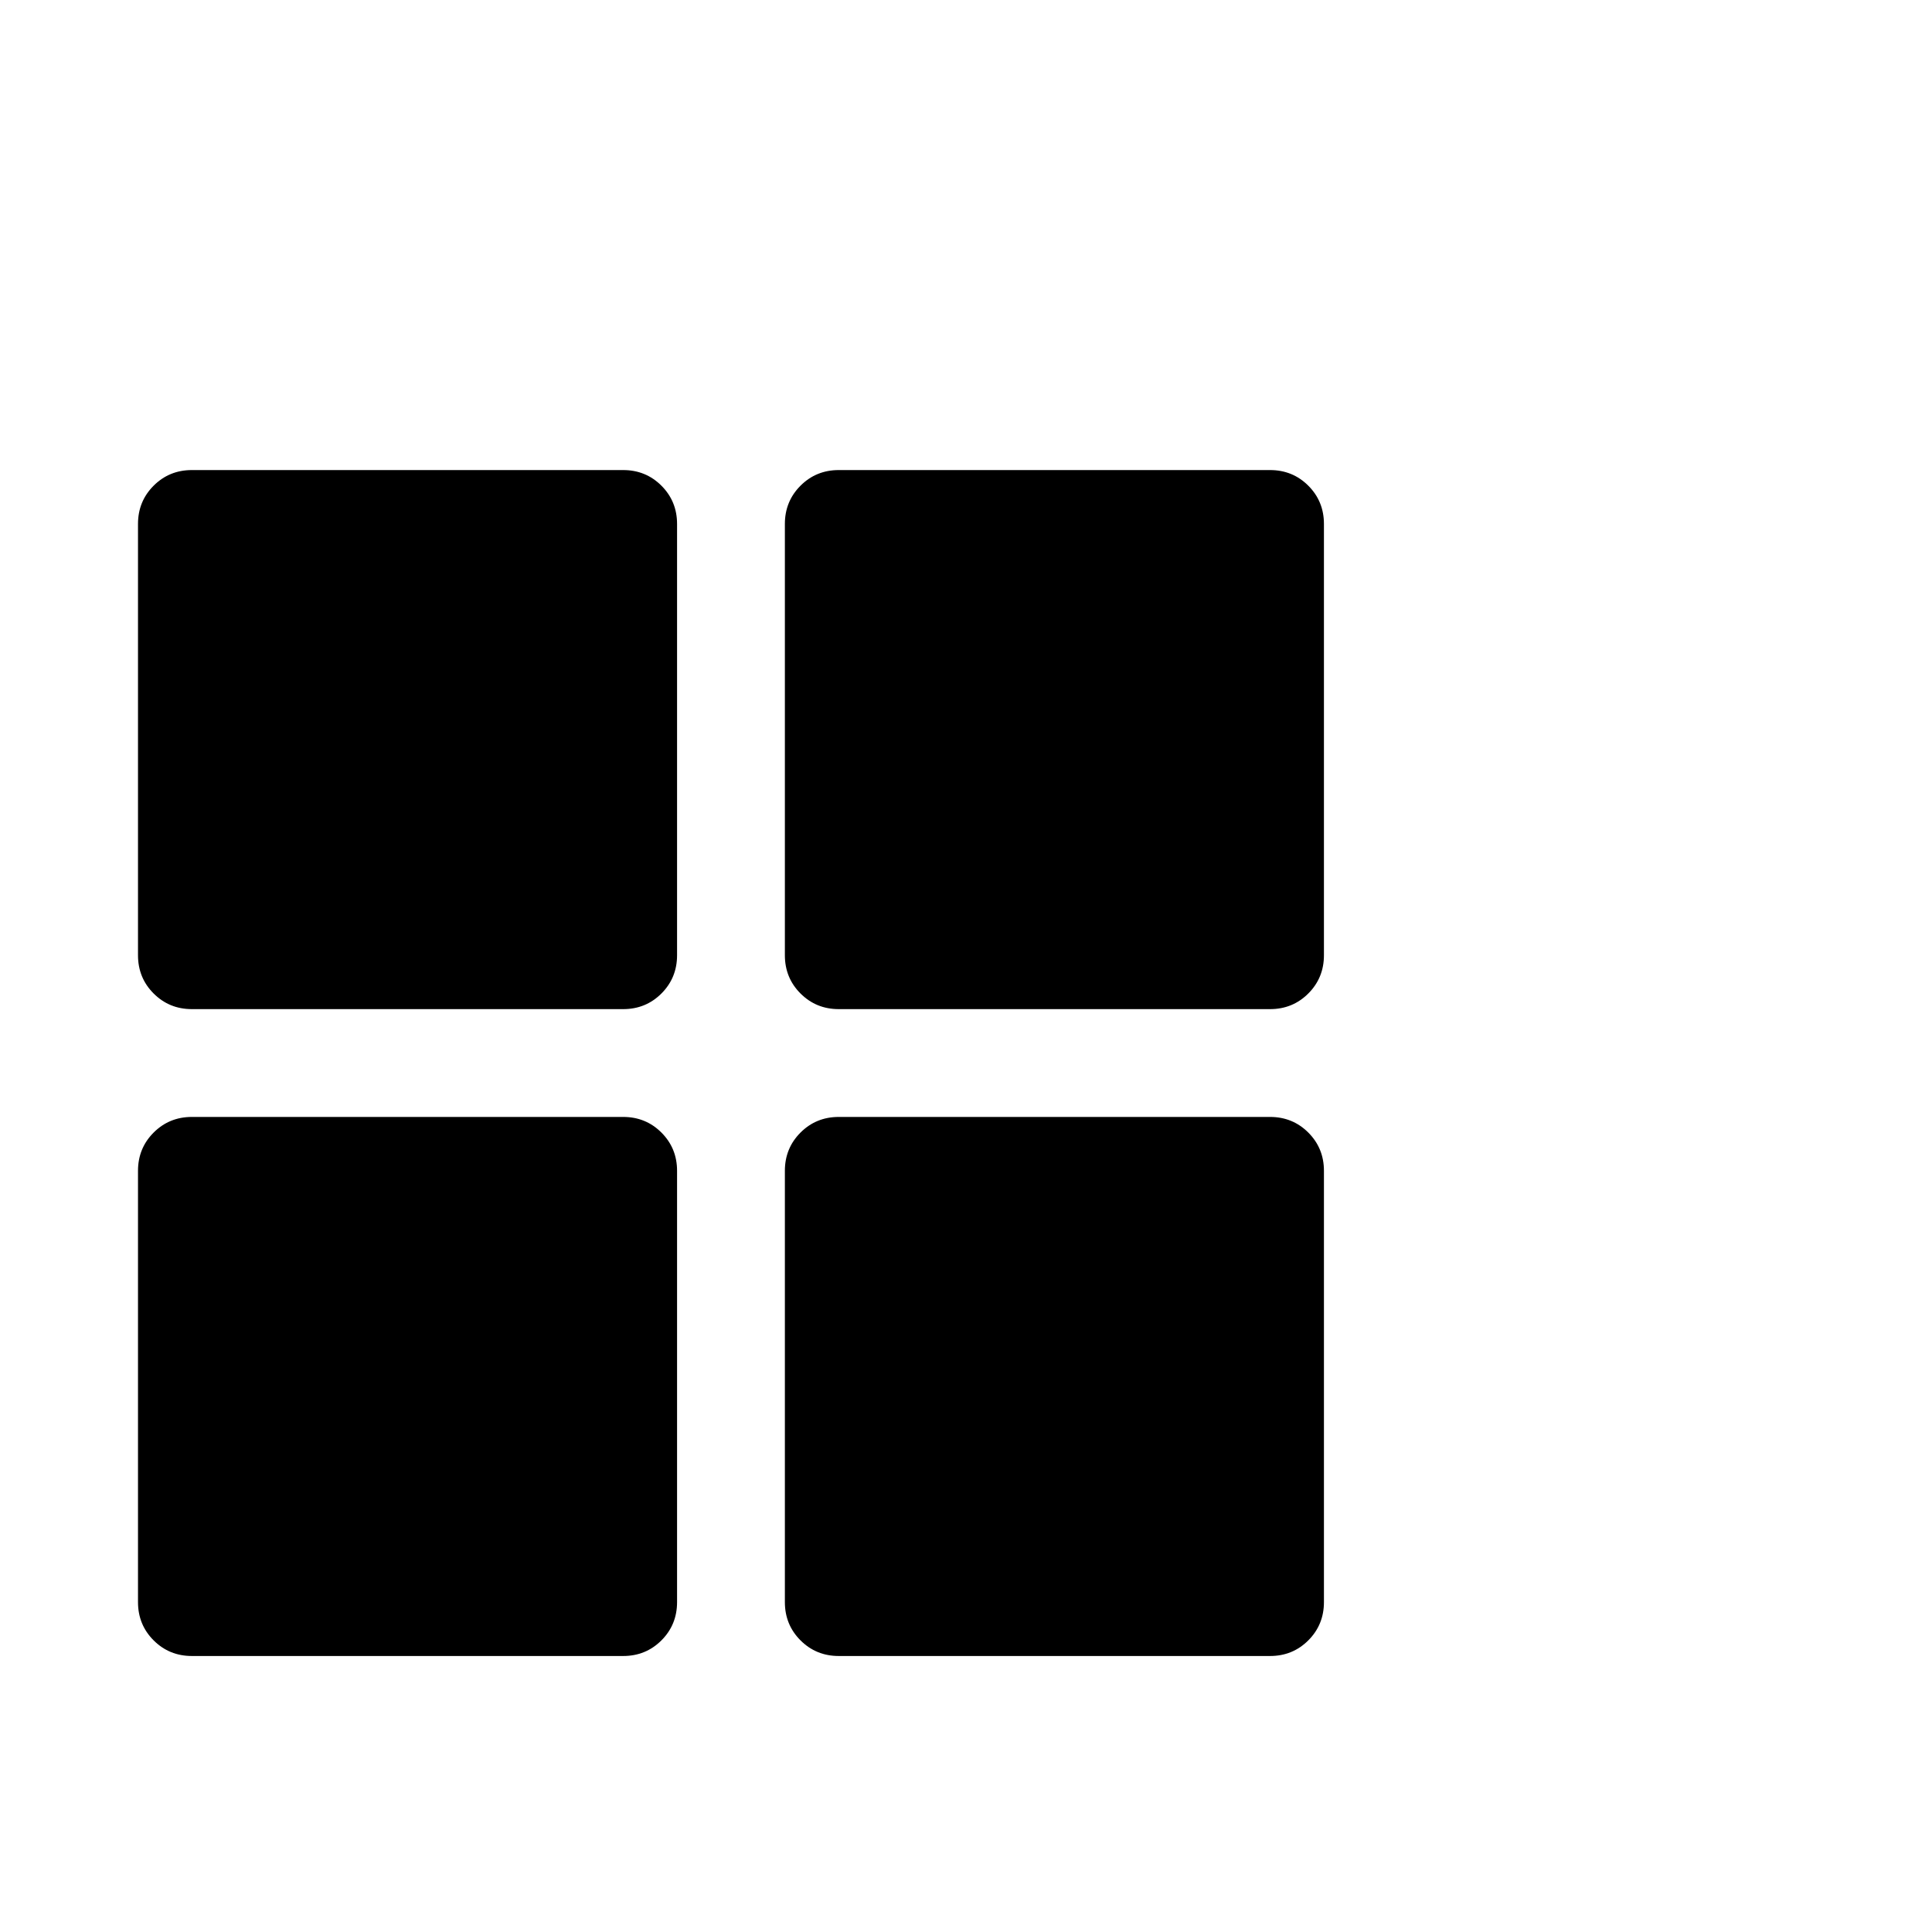 <svg viewBox="0 0 1792 1792" xmlns="http://www.w3.org/2000/svg"><path d="M178 436h400q21 0 35.5 14.5T628 486v400q0 21-14.5 35.5T578 936H178q-21 0-35.5-14.5T128 886V486q0-21 14.5-35.5T178 436zm600 0h400q21 0 35.5 14.5T1228 486v400q0 21-14.5 35.5T1178 936H778q-21 0-35.5-14.5T728 886V486q0-21 14.5-35.5T778 436zm-600 600h400q21 0 35.5 14.5T628 1086v400q0 21-14.5 35.5T578 1536H178q-21 0-35.5-14.5T128 1486v-400q0-21 14.5-35.5T178 1036zm600 0h400q21 0 35.5 14.5t14.5 35.5v400q0 21-14.5 35.5T1178 1536H778q-21 0-35.5-14.5T728 1486v-400q0-21 14.5-35.5T778 1036z"/></svg>